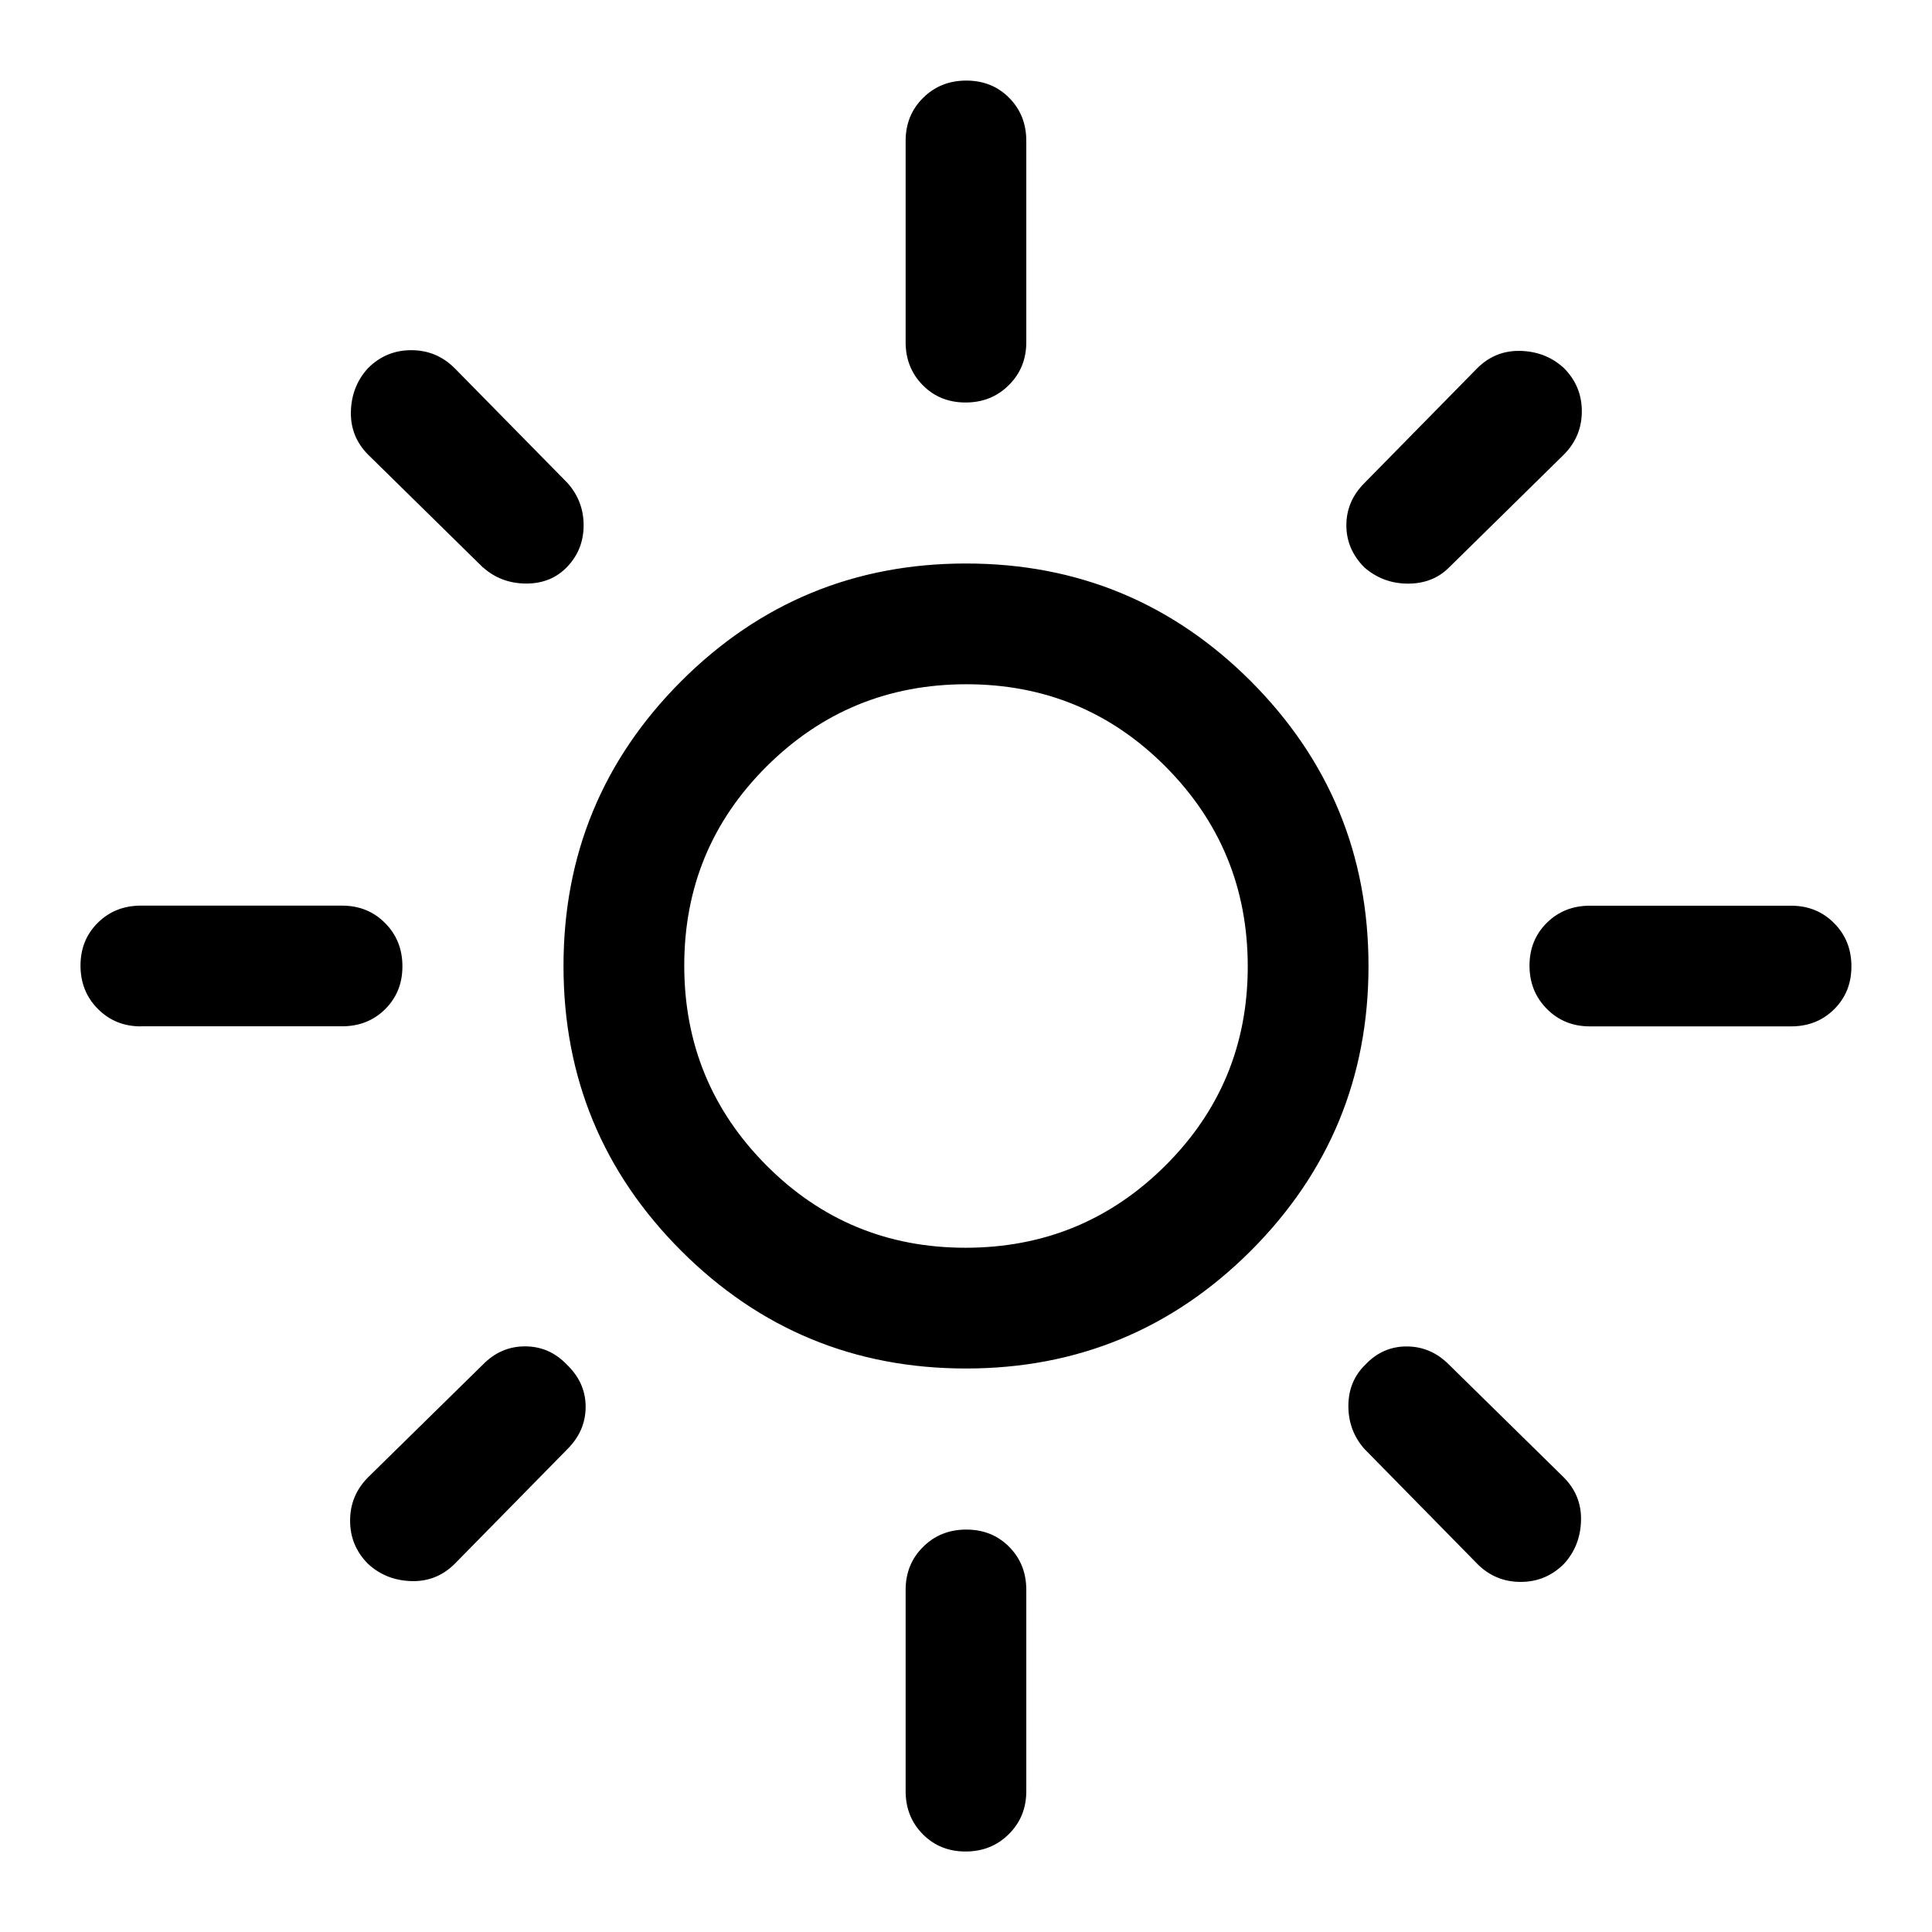 <svg xmlns="http://www.w3.org/2000/svg" fill="none" viewBox="0 0 24 24" id="Light-Mode--Streamline-Rounded-Material" height="24" width="24"><desc>Light Mode Streamline Icon: https://streamlinehq.com</desc><path fill="#000000" d="M11.994 15.5c0.971 0 1.798 -0.34 2.481 -1.019 0.683 -0.679 1.025 -1.504 1.025 -2.475 0 -0.971 -0.34 -1.798 -1.019 -2.481 -0.679 -0.683 -1.504 -1.025 -2.475 -1.025 -0.971 0 -1.798 0.34 -2.481 1.019 -0.683 0.679 -1.025 1.504 -1.025 2.475 0 0.971 0.34 1.798 1.019 2.481 0.679 0.683 1.504 1.025 2.475 1.025ZM12 17c-1.383 0 -2.562 -0.487 -3.538 -1.462C7.487 14.562 7 13.383 7 12s0.487 -2.562 1.462 -3.538C9.438 7.487 10.617 7 12 7s2.562 0.487 3.538 1.462C16.512 9.438 17 10.617 17 12s-0.487 2.562 -1.462 3.538C14.562 16.512 13.383 17 12 17ZM1.75 12.75c-0.212 0 -0.391 -0.072 -0.534 -0.217C1.072 12.389 1 12.209 1 11.995c0 -0.214 0.072 -0.391 0.216 -0.533 0.144 -0.142 0.322 -0.212 0.534 -0.212h2.5c0.212 0 0.391 0.072 0.534 0.217 0.144 0.144 0.215 0.324 0.215 0.537 0 0.214 -0.072 0.391 -0.215 0.533 -0.144 0.142 -0.322 0.212 -0.534 0.212h-2.5Zm18 0c-0.212 0 -0.391 -0.072 -0.534 -0.217 -0.144 -0.144 -0.216 -0.324 -0.216 -0.537 0 -0.214 0.072 -0.391 0.216 -0.533 0.144 -0.142 0.322 -0.212 0.534 -0.212h2.5c0.212 0 0.391 0.072 0.534 0.217 0.144 0.144 0.215 0.324 0.215 0.537 0 0.214 -0.072 0.391 -0.215 0.533 -0.144 0.142 -0.322 0.212 -0.534 0.212h-2.5ZM11.995 5c-0.214 0 -0.391 -0.072 -0.533 -0.216 -0.142 -0.144 -0.212 -0.322 -0.212 -0.534v-2.5c0 -0.212 0.072 -0.391 0.217 -0.534 0.144 -0.144 0.324 -0.215 0.537 -0.215 0.214 0 0.391 0.072 0.533 0.215 0.142 0.144 0.212 0.322 0.212 0.534v2.5c0 0.212 -0.072 0.391 -0.217 0.534 -0.144 0.144 -0.324 0.216 -0.537 0.216Zm0 18c-0.214 0 -0.391 -0.072 -0.533 -0.216 -0.142 -0.144 -0.212 -0.322 -0.212 -0.534v-2.5c0 -0.212 0.072 -0.391 0.217 -0.534 0.144 -0.144 0.324 -0.215 0.537 -0.215 0.214 0 0.391 0.072 0.533 0.215 0.142 0.144 0.212 0.322 0.212 0.534v2.5c0 0.212 -0.072 0.391 -0.217 0.534 -0.144 0.144 -0.324 0.216 -0.537 0.216ZM6 7.05l-1.425 -1.4c-0.15 -0.15 -0.222 -0.33 -0.216 -0.54 0.006 -0.21 0.077 -0.389 0.213 -0.537 0.148 -0.148 0.327 -0.223 0.537 -0.223 0.21 0 0.39 0.075 0.54 0.225L7.05 6c0.133 0.15 0.2 0.325 0.2 0.525s-0.067 0.371 -0.2 0.512c-0.133 0.142 -0.304 0.212 -0.512 0.212 -0.208 0 -0.388 -0.067 -0.537 -0.2Zm12.35 12.375L16.95 18c-0.133 -0.15 -0.2 -0.328 -0.2 -0.534 0 -0.206 0.071 -0.378 0.212 -0.515 0.142 -0.15 0.312 -0.225 0.512 -0.225 0.2 0 0.375 0.075 0.525 0.225l1.425 1.4c0.15 0.15 0.222 0.33 0.216 0.54 -0.006 0.21 -0.077 0.389 -0.213 0.537 -0.148 0.148 -0.327 0.223 -0.537 0.223 -0.21 0 -0.39 -0.075 -0.54 -0.225ZM16.95 7.05c-0.15 -0.15 -0.225 -0.325 -0.225 -0.525s0.075 -0.375 0.225 -0.525l1.4 -1.425c0.15 -0.15 0.33 -0.222 0.54 -0.216 0.21 0.006 0.389 0.077 0.537 0.213 0.148 0.148 0.223 0.327 0.223 0.537 0 0.21 -0.075 0.39 -0.225 0.54L18 7.05c-0.133 0.133 -0.303 0.2 -0.509 0.2 -0.206 0 -0.387 -0.067 -0.541 -0.2ZM4.572 19.427c-0.148 -0.148 -0.223 -0.327 -0.223 -0.537 0 -0.21 0.075 -0.39 0.225 -0.54L6 16.95c0.147 -0.15 0.321 -0.225 0.522 -0.225 0.202 0 0.374 0.075 0.518 0.225 0.157 0.15 0.235 0.325 0.235 0.525s-0.075 0.375 -0.225 0.525l-1.4 1.425c-0.15 0.15 -0.33 0.222 -0.54 0.216 -0.21 -0.006 -0.389 -0.077 -0.537 -0.213Z" stroke-width="0.5"></path></svg>